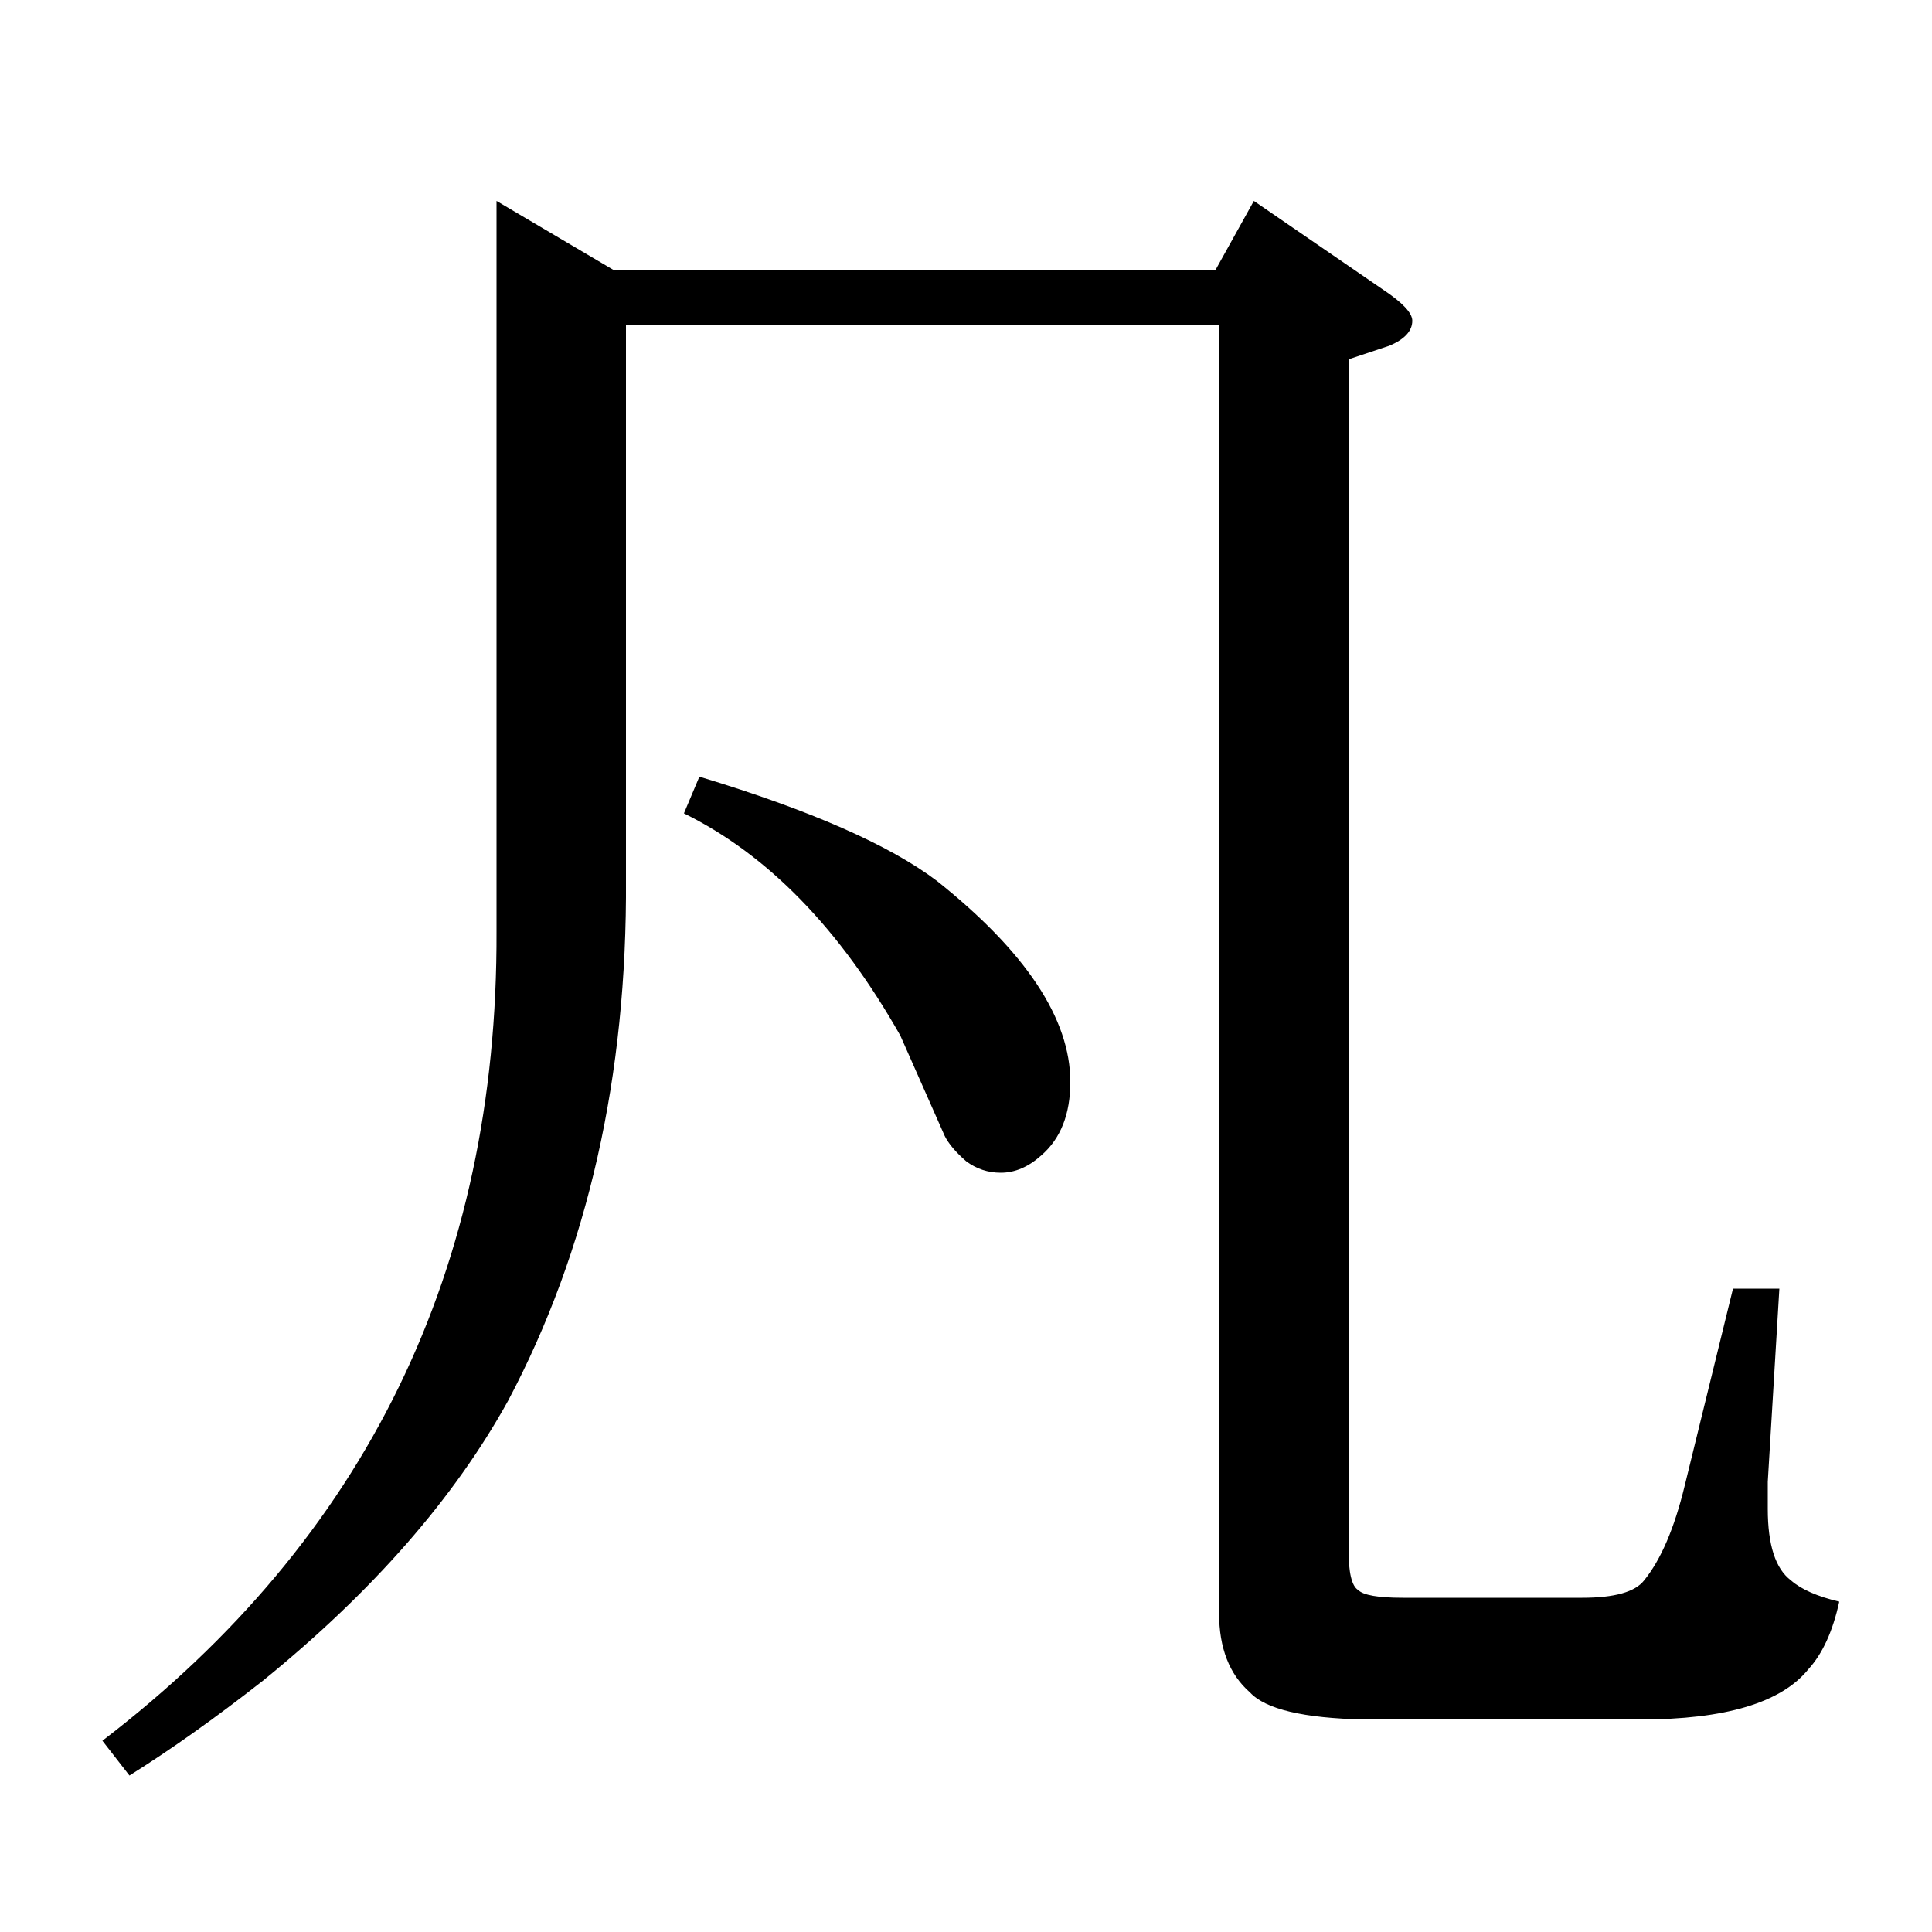 <?xml version="1.0" standalone="no"?>
<!DOCTYPE svg PUBLIC "-//W3C//DTD SVG 1.1//EN" "http://www.w3.org/Graphics/SVG/1.1/DTD/svg11.dtd" >
<svg xmlns="http://www.w3.org/2000/svg" xmlns:xlink="http://www.w3.org/1999/xlink" version="1.1" viewBox="0 -120 1000 1000">
  <g transform="matrix(1 0 0 -1 0 880)">
   <path fill="currentColor"
d="M53 99q205 157 204 419v378l61 -36h311l20 36l67 -46q15 -10 15 -16q0 -8 -12 -13l-21 -7v-616q0 -18 5 -21q4 -4 23 -4h93q25 0 32 9q13 16 21 49l25 102h24l-6 -100v-14q0 -28 12 -37q8 -7 25 -11q-5 -23 -16 -35q-21 -26 -87 -26h-143q-47 1 -59 14q-16 14 -16 41v667
h-307v-287q1 -153 -61 -270q-42 -76 -127 -145q-37 -29 -69 -49zM362 598q86 -26 123 -54q69 -55 69 -104q0 -25 -15 -38q-10 -9 -21 -9q-10 0 -18 6q-8 7 -11 13l-23 52q-47 83 -112 115z" />
  </g>

</svg>
